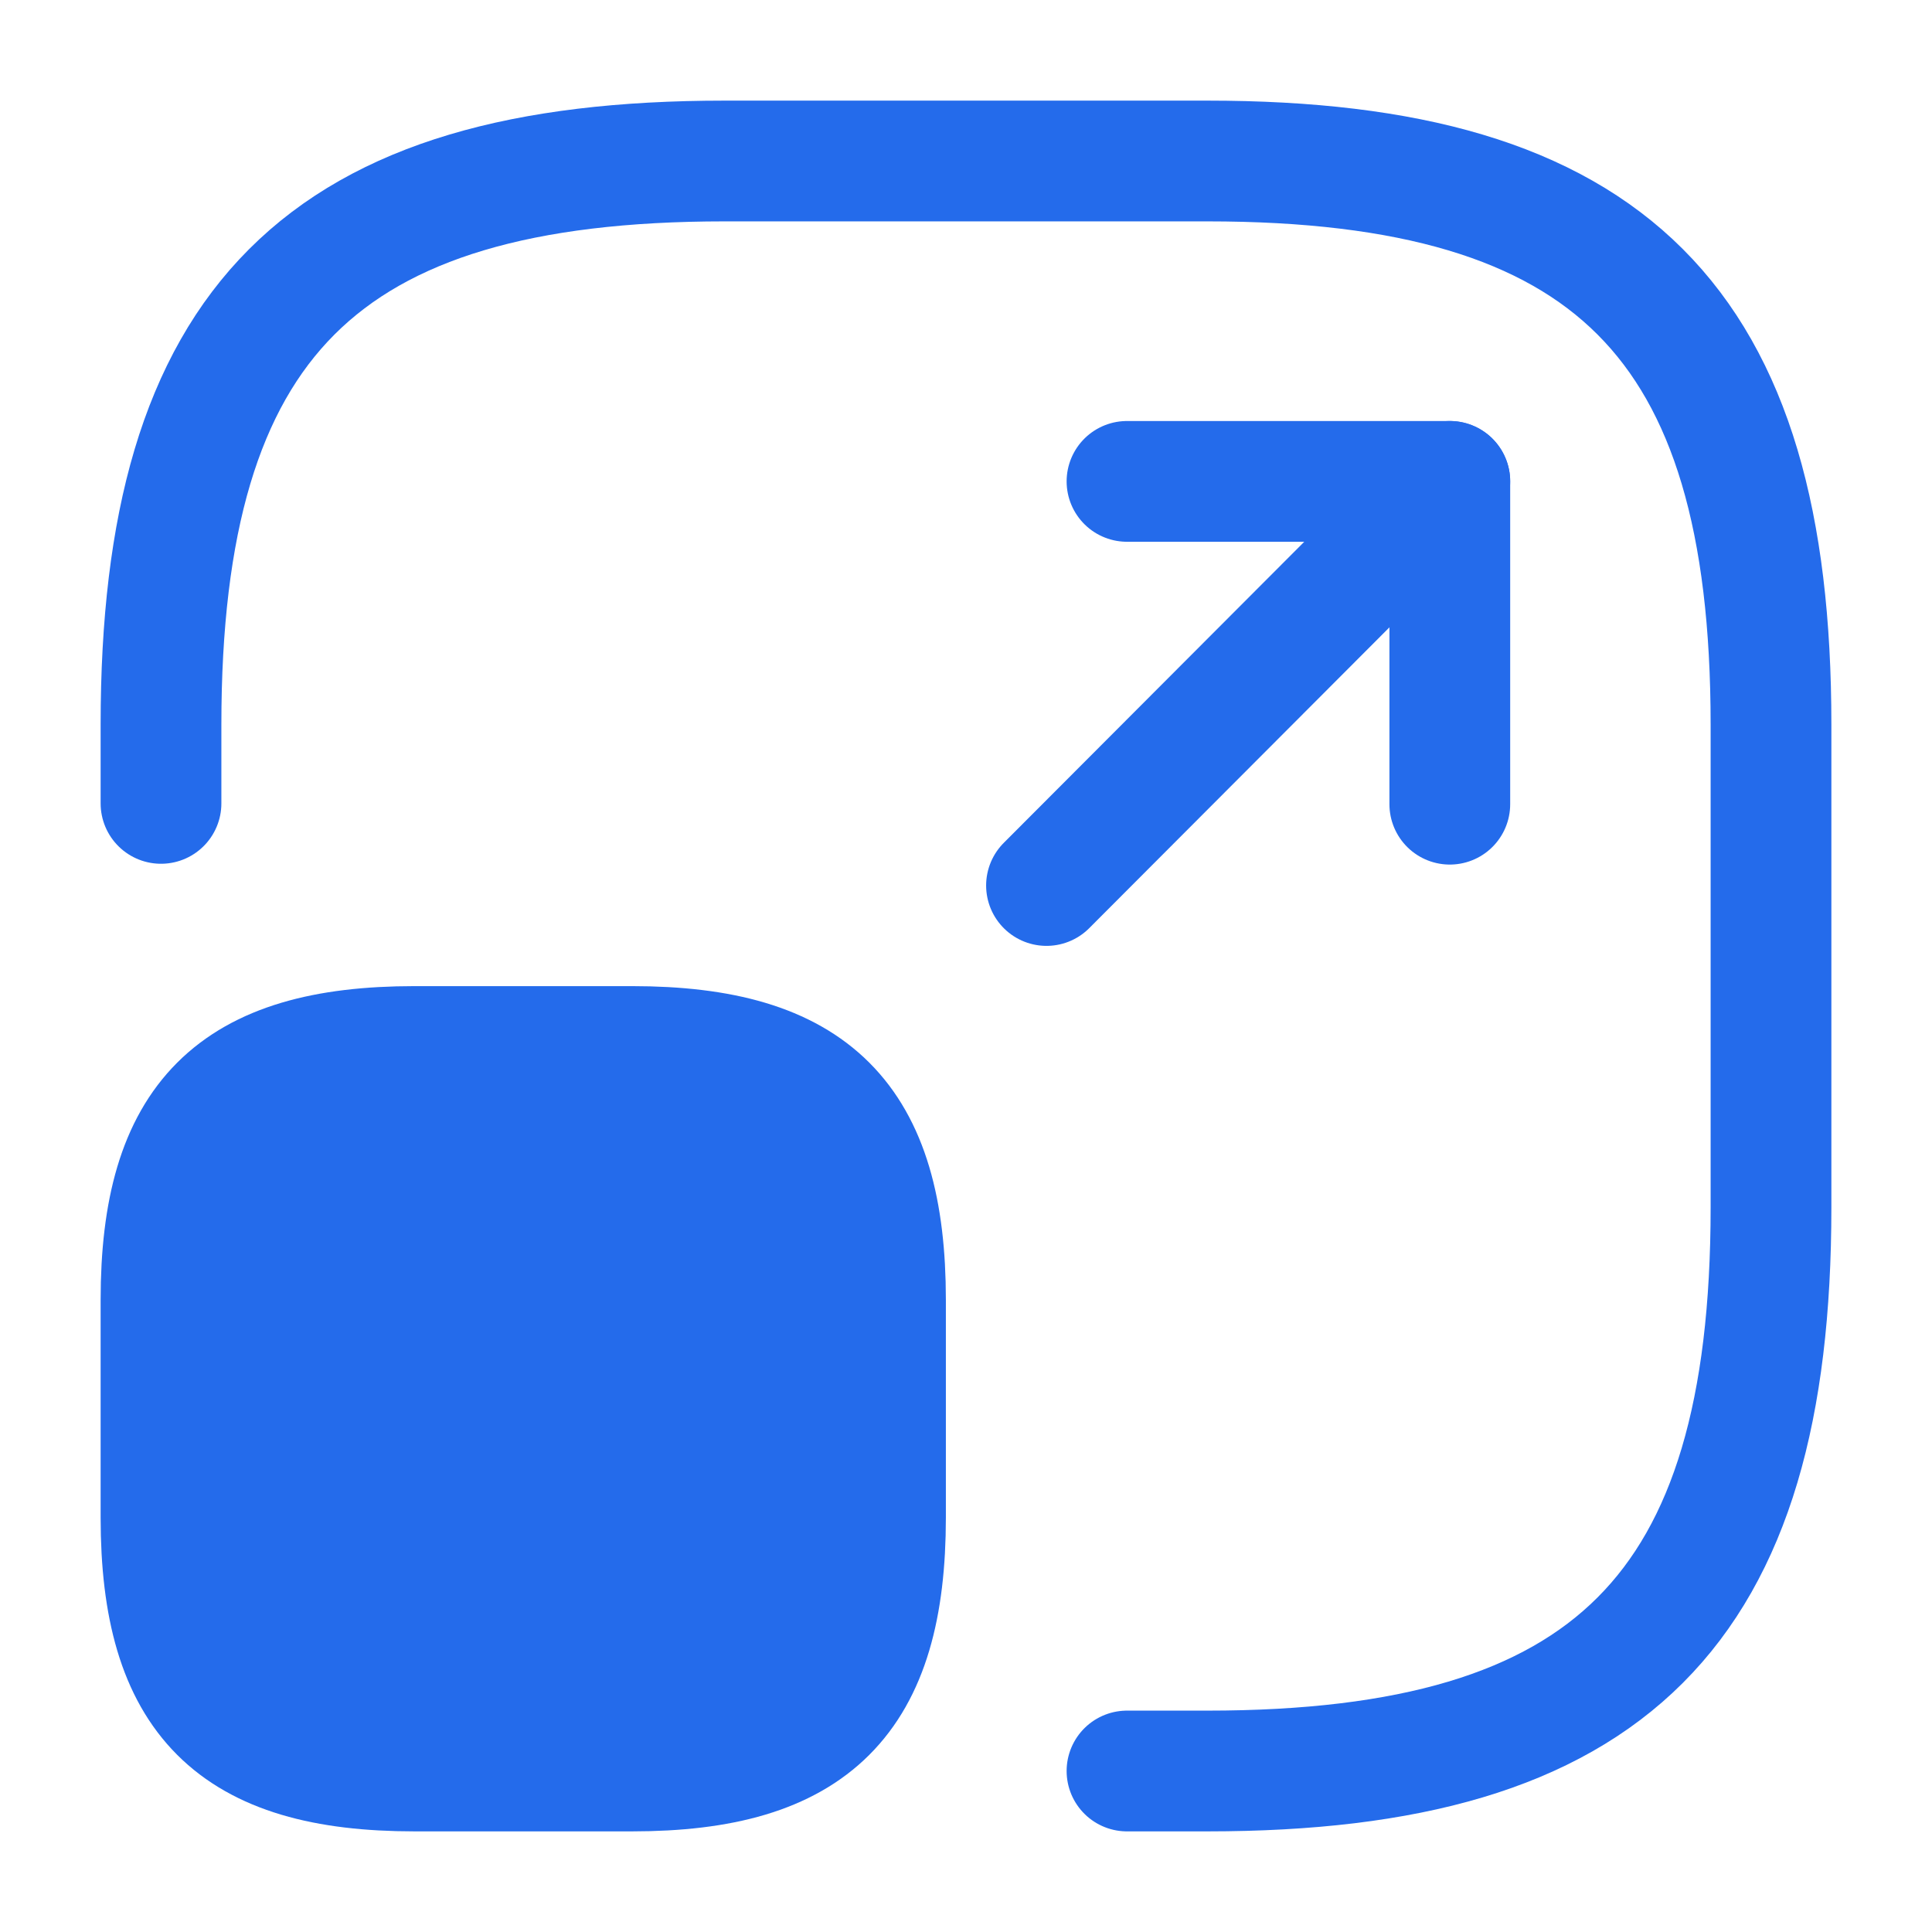 <svg width="24" height="24" viewBox="0 0 24 24" fill="none" xmlns="http://www.w3.org/2000/svg">
<path d="M2 9.98V9C2 4 4 2 9 2H15C20 2 22 4 22 9V15C22 20 20 22 15 22H14" stroke="#246BEB" stroke-width="1.5" stroke-linecap="round" stroke-linejoin="round"/>
<path d="M13 11L18.01 5.98H14" stroke="#246BEB" stroke-width="1.5" stroke-linecap="round" stroke-linejoin="round"/>
<path d="M18.01 5.98V9.99" stroke="#246BEB" stroke-width="1.5" stroke-linecap="round" stroke-linejoin="round"/>
<path d="M11 16.15V18.85C11 21.1 10.1 22 7.85 22H5.15C2.9 22 2 21.1 2 18.85V16.15C2 13.9 2.9 13 5.15 13H7.85C10.1 13 11 13.9 11 16.15Z" fill="#246BEB" stroke="#246BEB" stroke-width="1.5" stroke-linecap="round" stroke-linejoin="round"/>
</svg>
